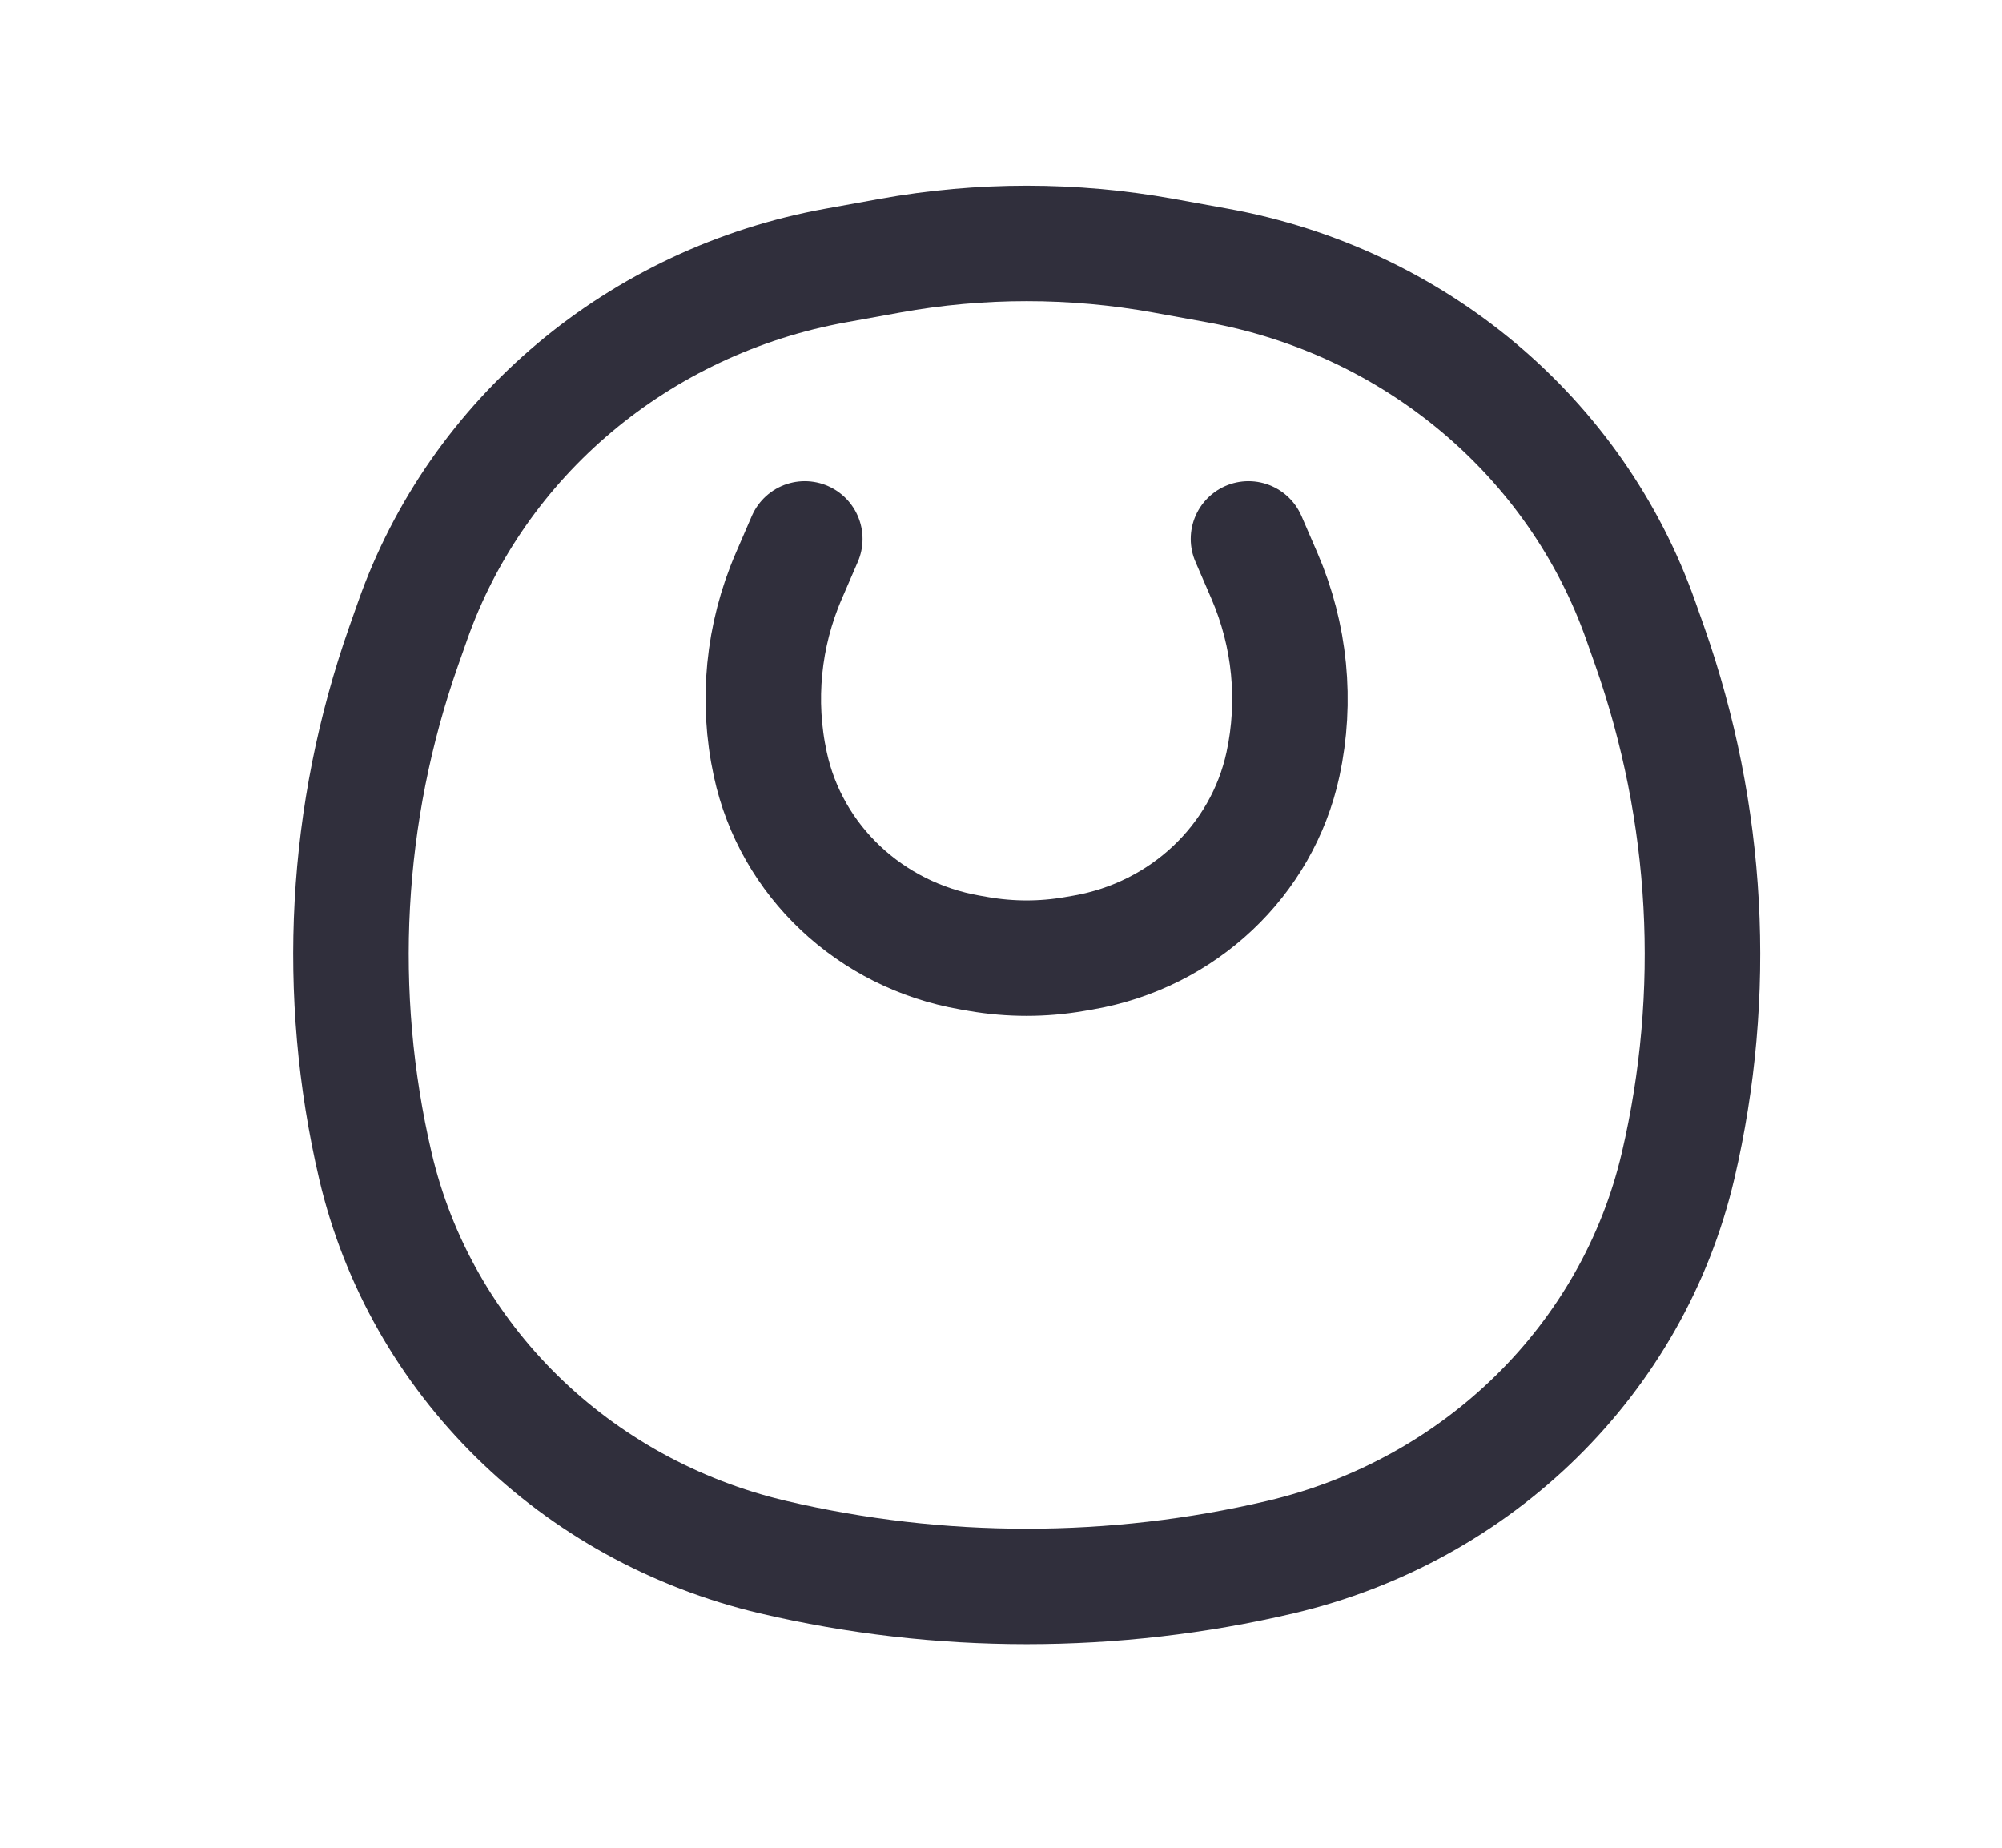 <svg width="26" height="24" viewBox="0 0 26 24" fill="none" xmlns="http://www.w3.org/2000/svg">
<path d="M10.452 7L10.245 7.479C9.91 8.252 9.826 9.106 10.004 9.927C10.274 11.18 11.301 12.147 12.597 12.372L12.711 12.392C13.122 12.463 13.543 12.463 13.954 12.392L14.069 12.372C15.365 12.147 16.391 11.18 16.662 9.927C16.839 9.106 16.755 8.252 16.421 7.479L16.214 7" stroke="#302F3C" stroke-width="1.5" stroke-linecap="round"/>
<path d="M21.793 15.143C21.206 17.65 19.201 19.62 16.629 20.225C14.468 20.733 12.2 20.733 10.039 20.225C7.467 19.62 5.461 17.65 4.875 15.143C4.351 12.903 4.478 10.565 5.243 8.391L5.357 8.068C6.198 5.676 8.301 3.91 10.858 3.448L11.559 3.321C12.732 3.109 13.936 3.109 15.109 3.321L15.809 3.448C18.367 3.91 20.469 5.676 21.311 8.068L21.425 8.391C22.19 10.565 22.317 12.903 21.793 15.143Z" stroke="#302F3C" stroke-width="1.5"/>
</svg>
